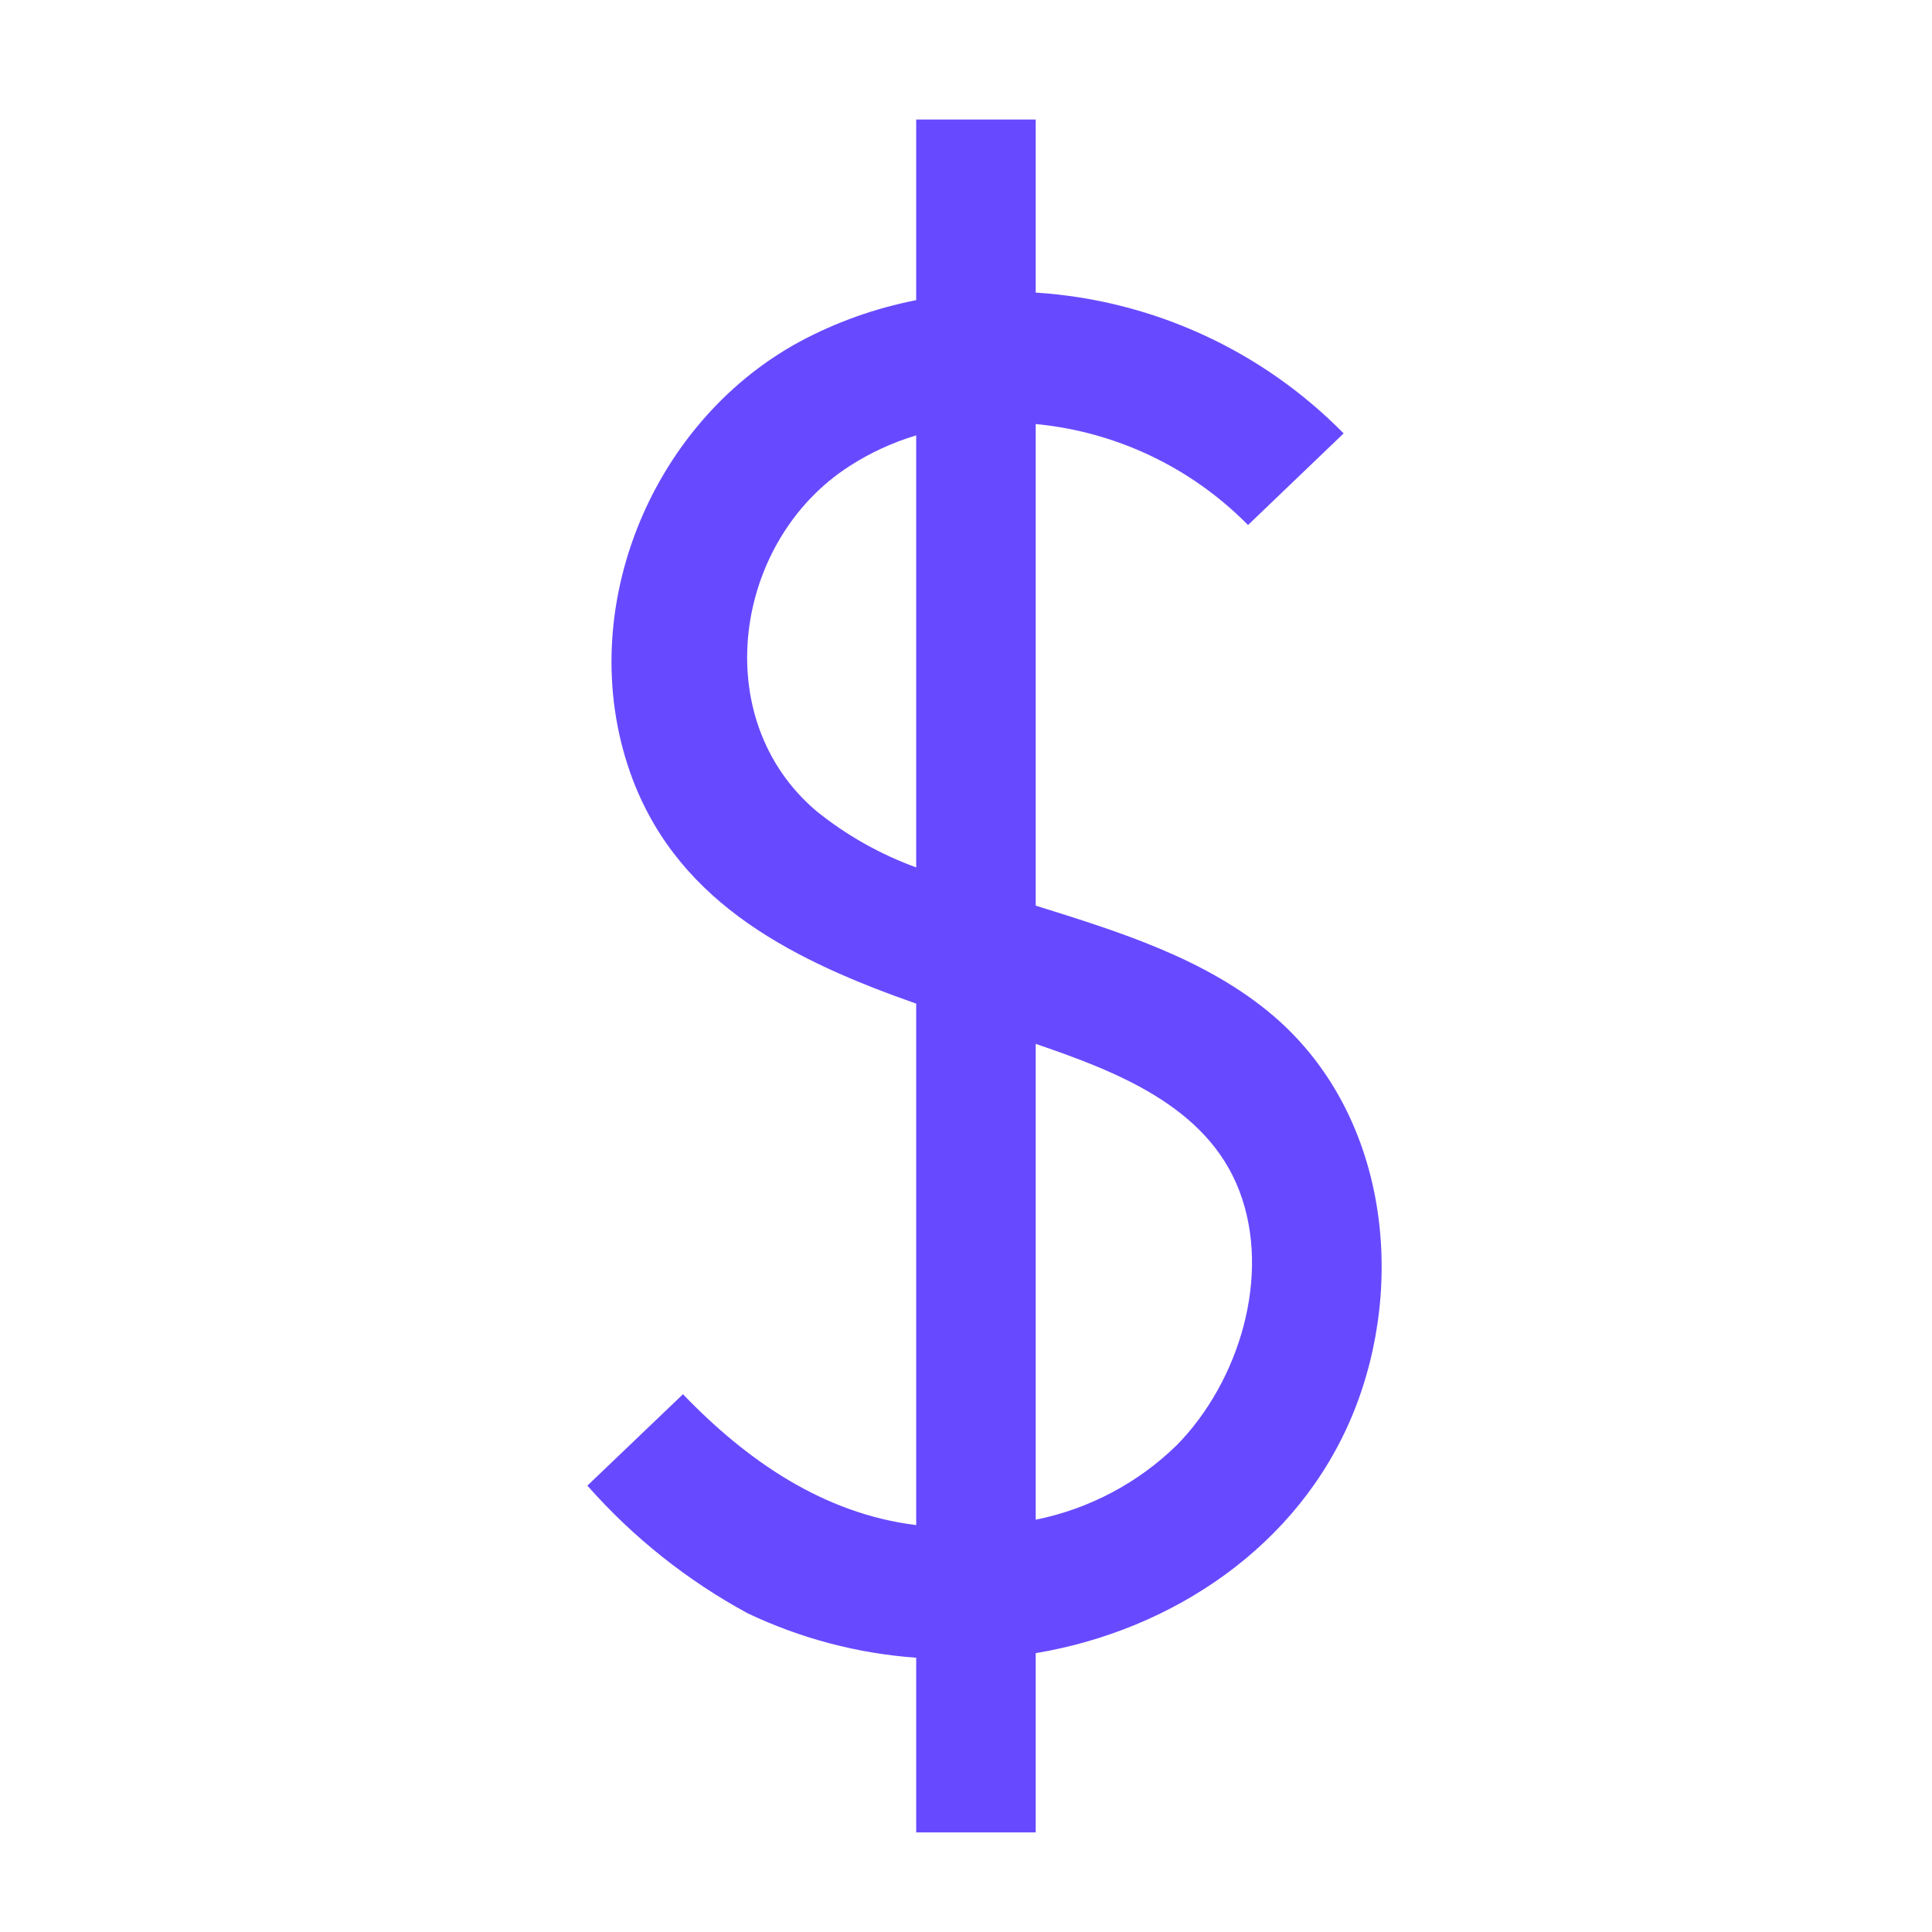 <svg width="97" height="97" xmlns="http://www.w3.org/2000/svg" xmlns:xlink="http://www.w3.org/1999/xlink" xml:space="preserve" overflow="hidden"><g transform="translate(-1504 -853)"><g><g><g><g><path d="M1567.93 904C1564.55 901.12 1560.16 899.77 1556 898.47L1556 874.29C1560.04 874.674 1563.81 876.469 1566.66 879.36L1571.46 874.76C1567.35 870.581 1561.85 868.064 1556 867.69L1556 859 1550 859 1550 868.07C1547.95 868.47 1545.96 869.178 1544.12 870.17 1536.54 874.3 1532.67 884 1535.78 892.17 1538.19 898.47 1544 901.28 1550 903.39L1550 929.57C1545.35 929 1541.49 926.33 1538.29 923L1533.49 927.59C1535.78 930.183 1538.5 932.353 1541.54 934 1544.2 935.264 1547.07 936.02 1550 936.23L1550 945 1556 945 1556 936C1562.88 934.85 1569.2 930.62 1571.92 924 1574.64 917.38 1573.65 908.89 1567.93 904ZM1545 893.73C1539.5 889.09 1540.84 880.11 1546.67 876.39 1547.7 875.727 1548.82 875.212 1550 874.86L1550 896.55C1548.19 895.891 1546.5 894.939 1545 893.73ZM1563.09 925.55C1561.14 927.458 1558.68 928.76 1556 929.3L1556 905.41C1560 906.78 1564.59 908.52 1566.22 912.78 1567.85 917.04 1566.21 922.37 1563.09 925.55Z" fill="#674AFF" fill-rule="nonzero" fill-opacity="1"/></g></g></g></g></g></svg>